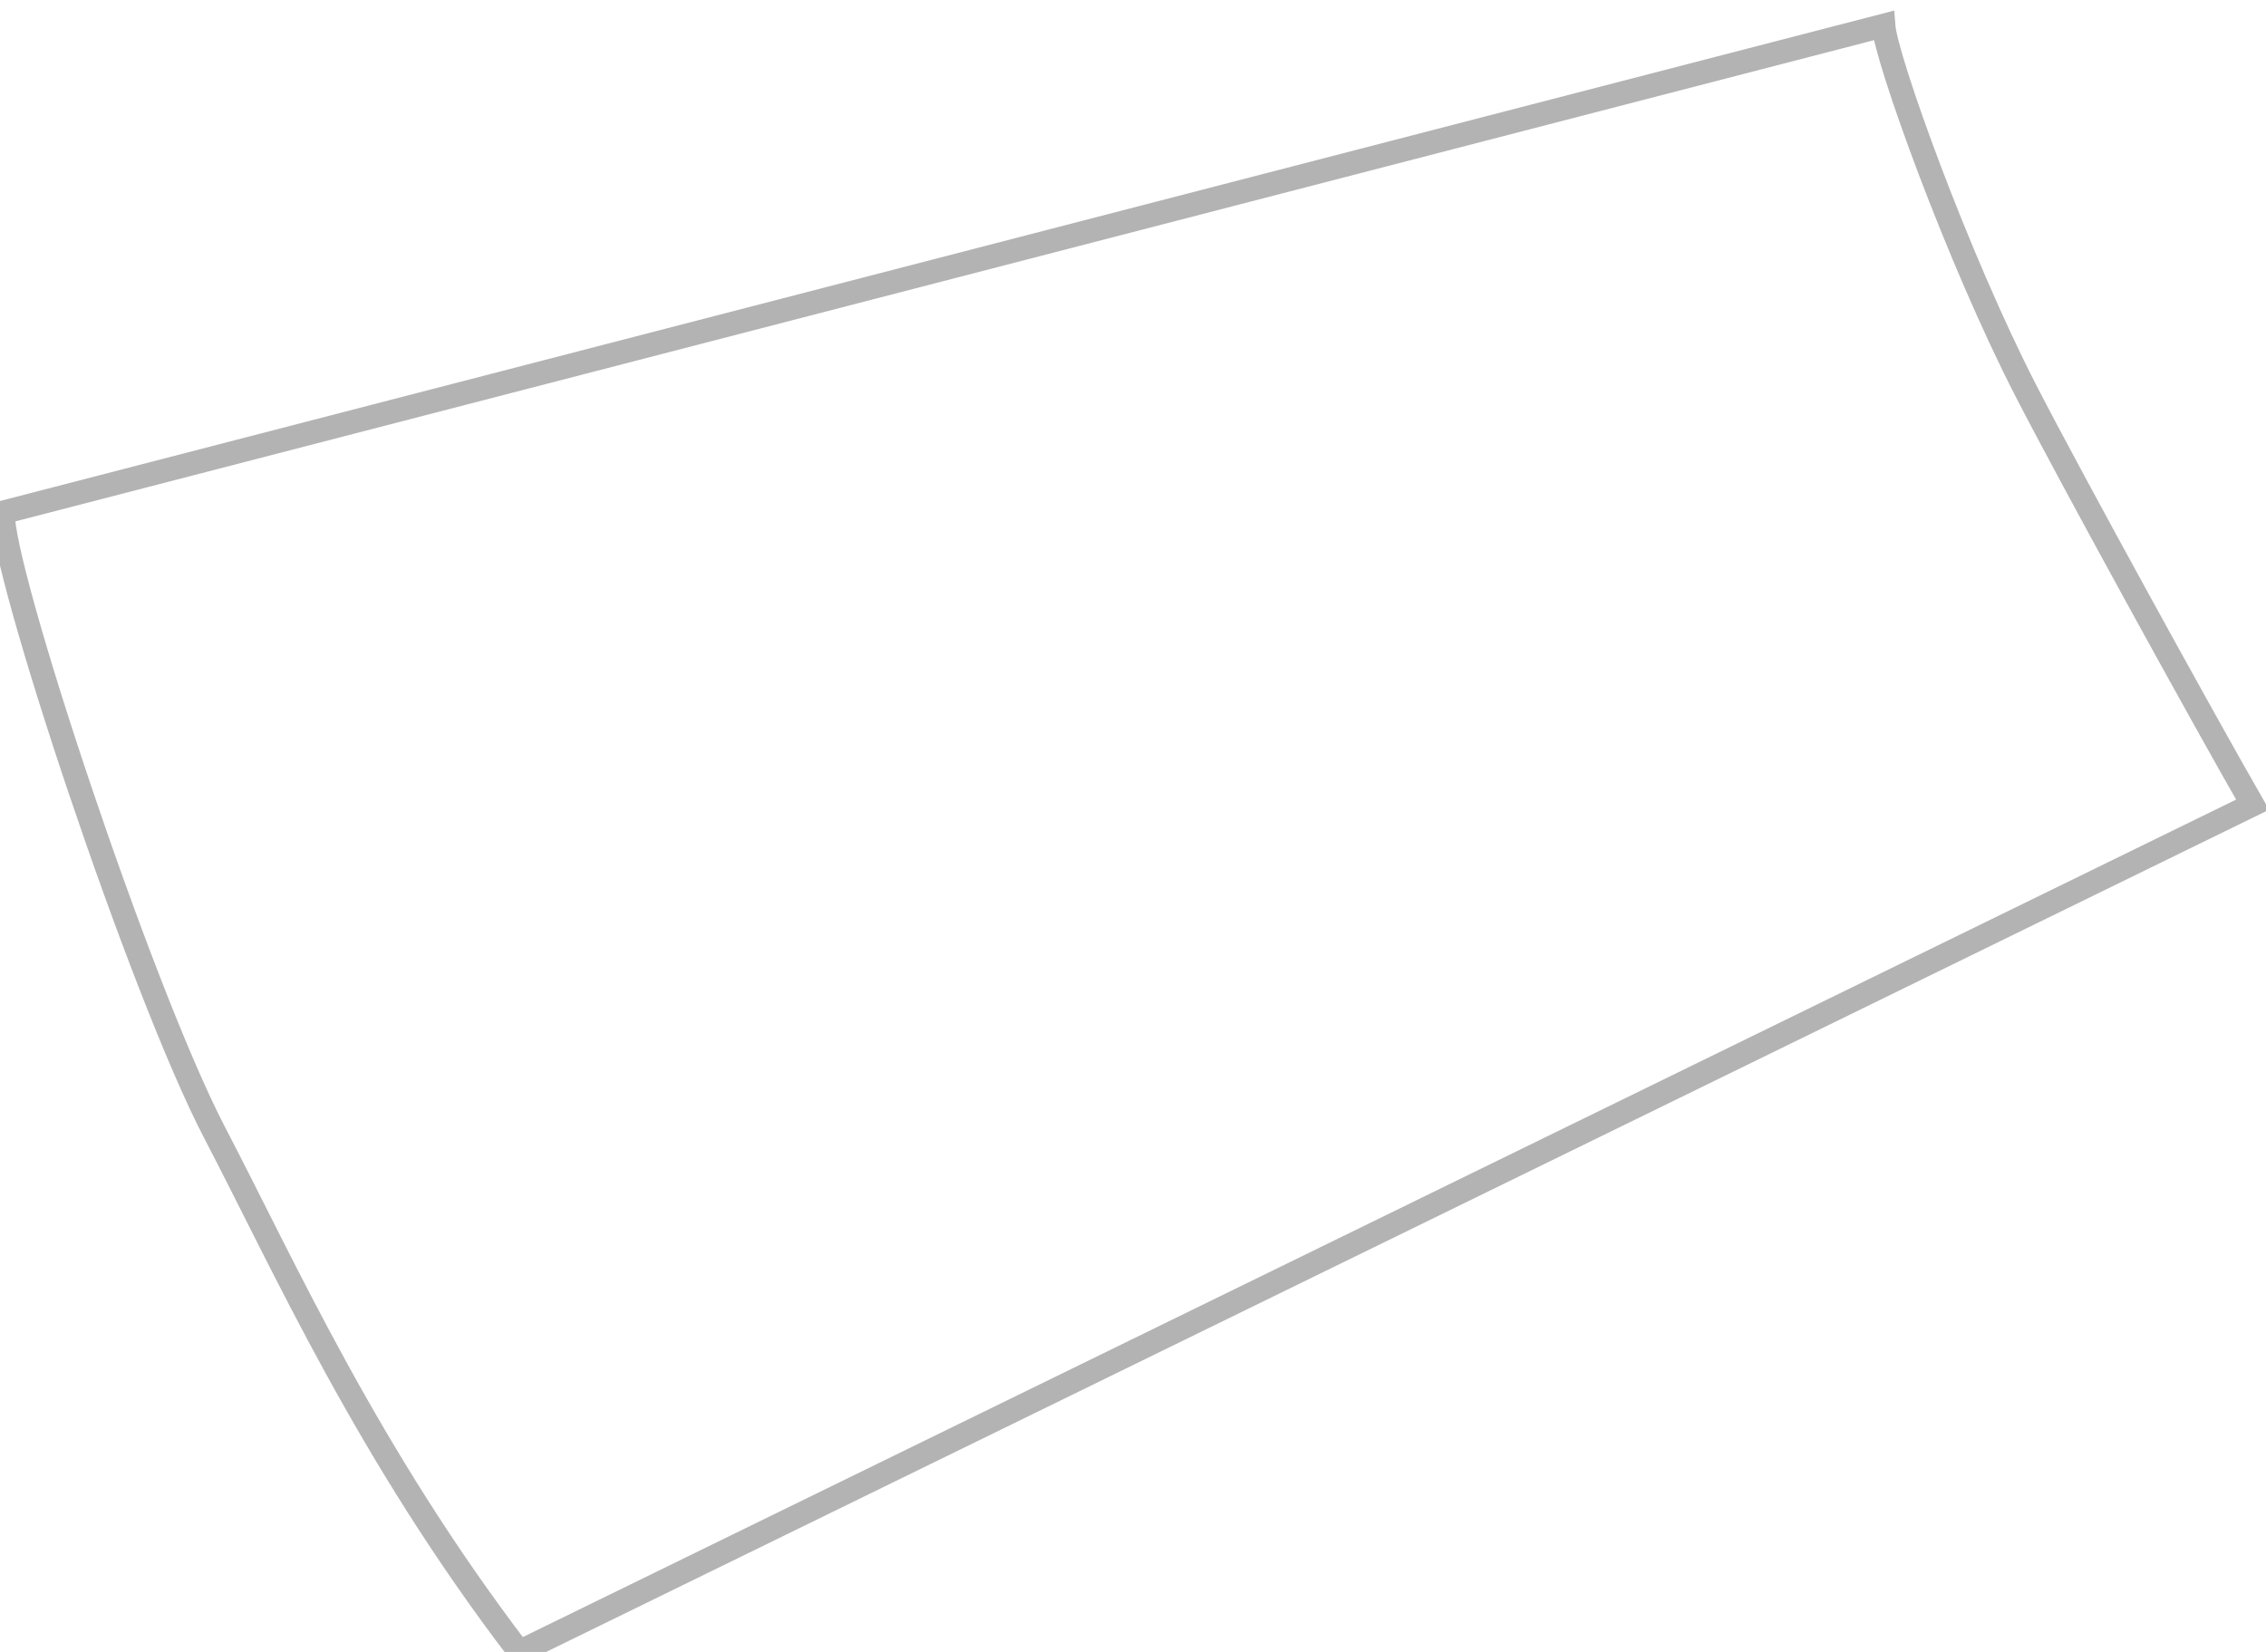 <svg width="48" height="35" viewBox="0 0 48 35" fill="none" xmlns="http://www.w3.org/2000/svg">
<path d="M0.066 10.856C8.9215e-10 12 2.971 20.979 4.55 24.005C6.021 26.822 7.773 30.777 11 35L47.716 17.049C46.635 15.165 43.893 10.18 42.922 8.294C41.457 5.447 39.951 1.246 39.898 0.541L0.066 10.856Z" stroke="black" stroke-opacity="0.3" stroke-width="0.5"/>
</svg>
